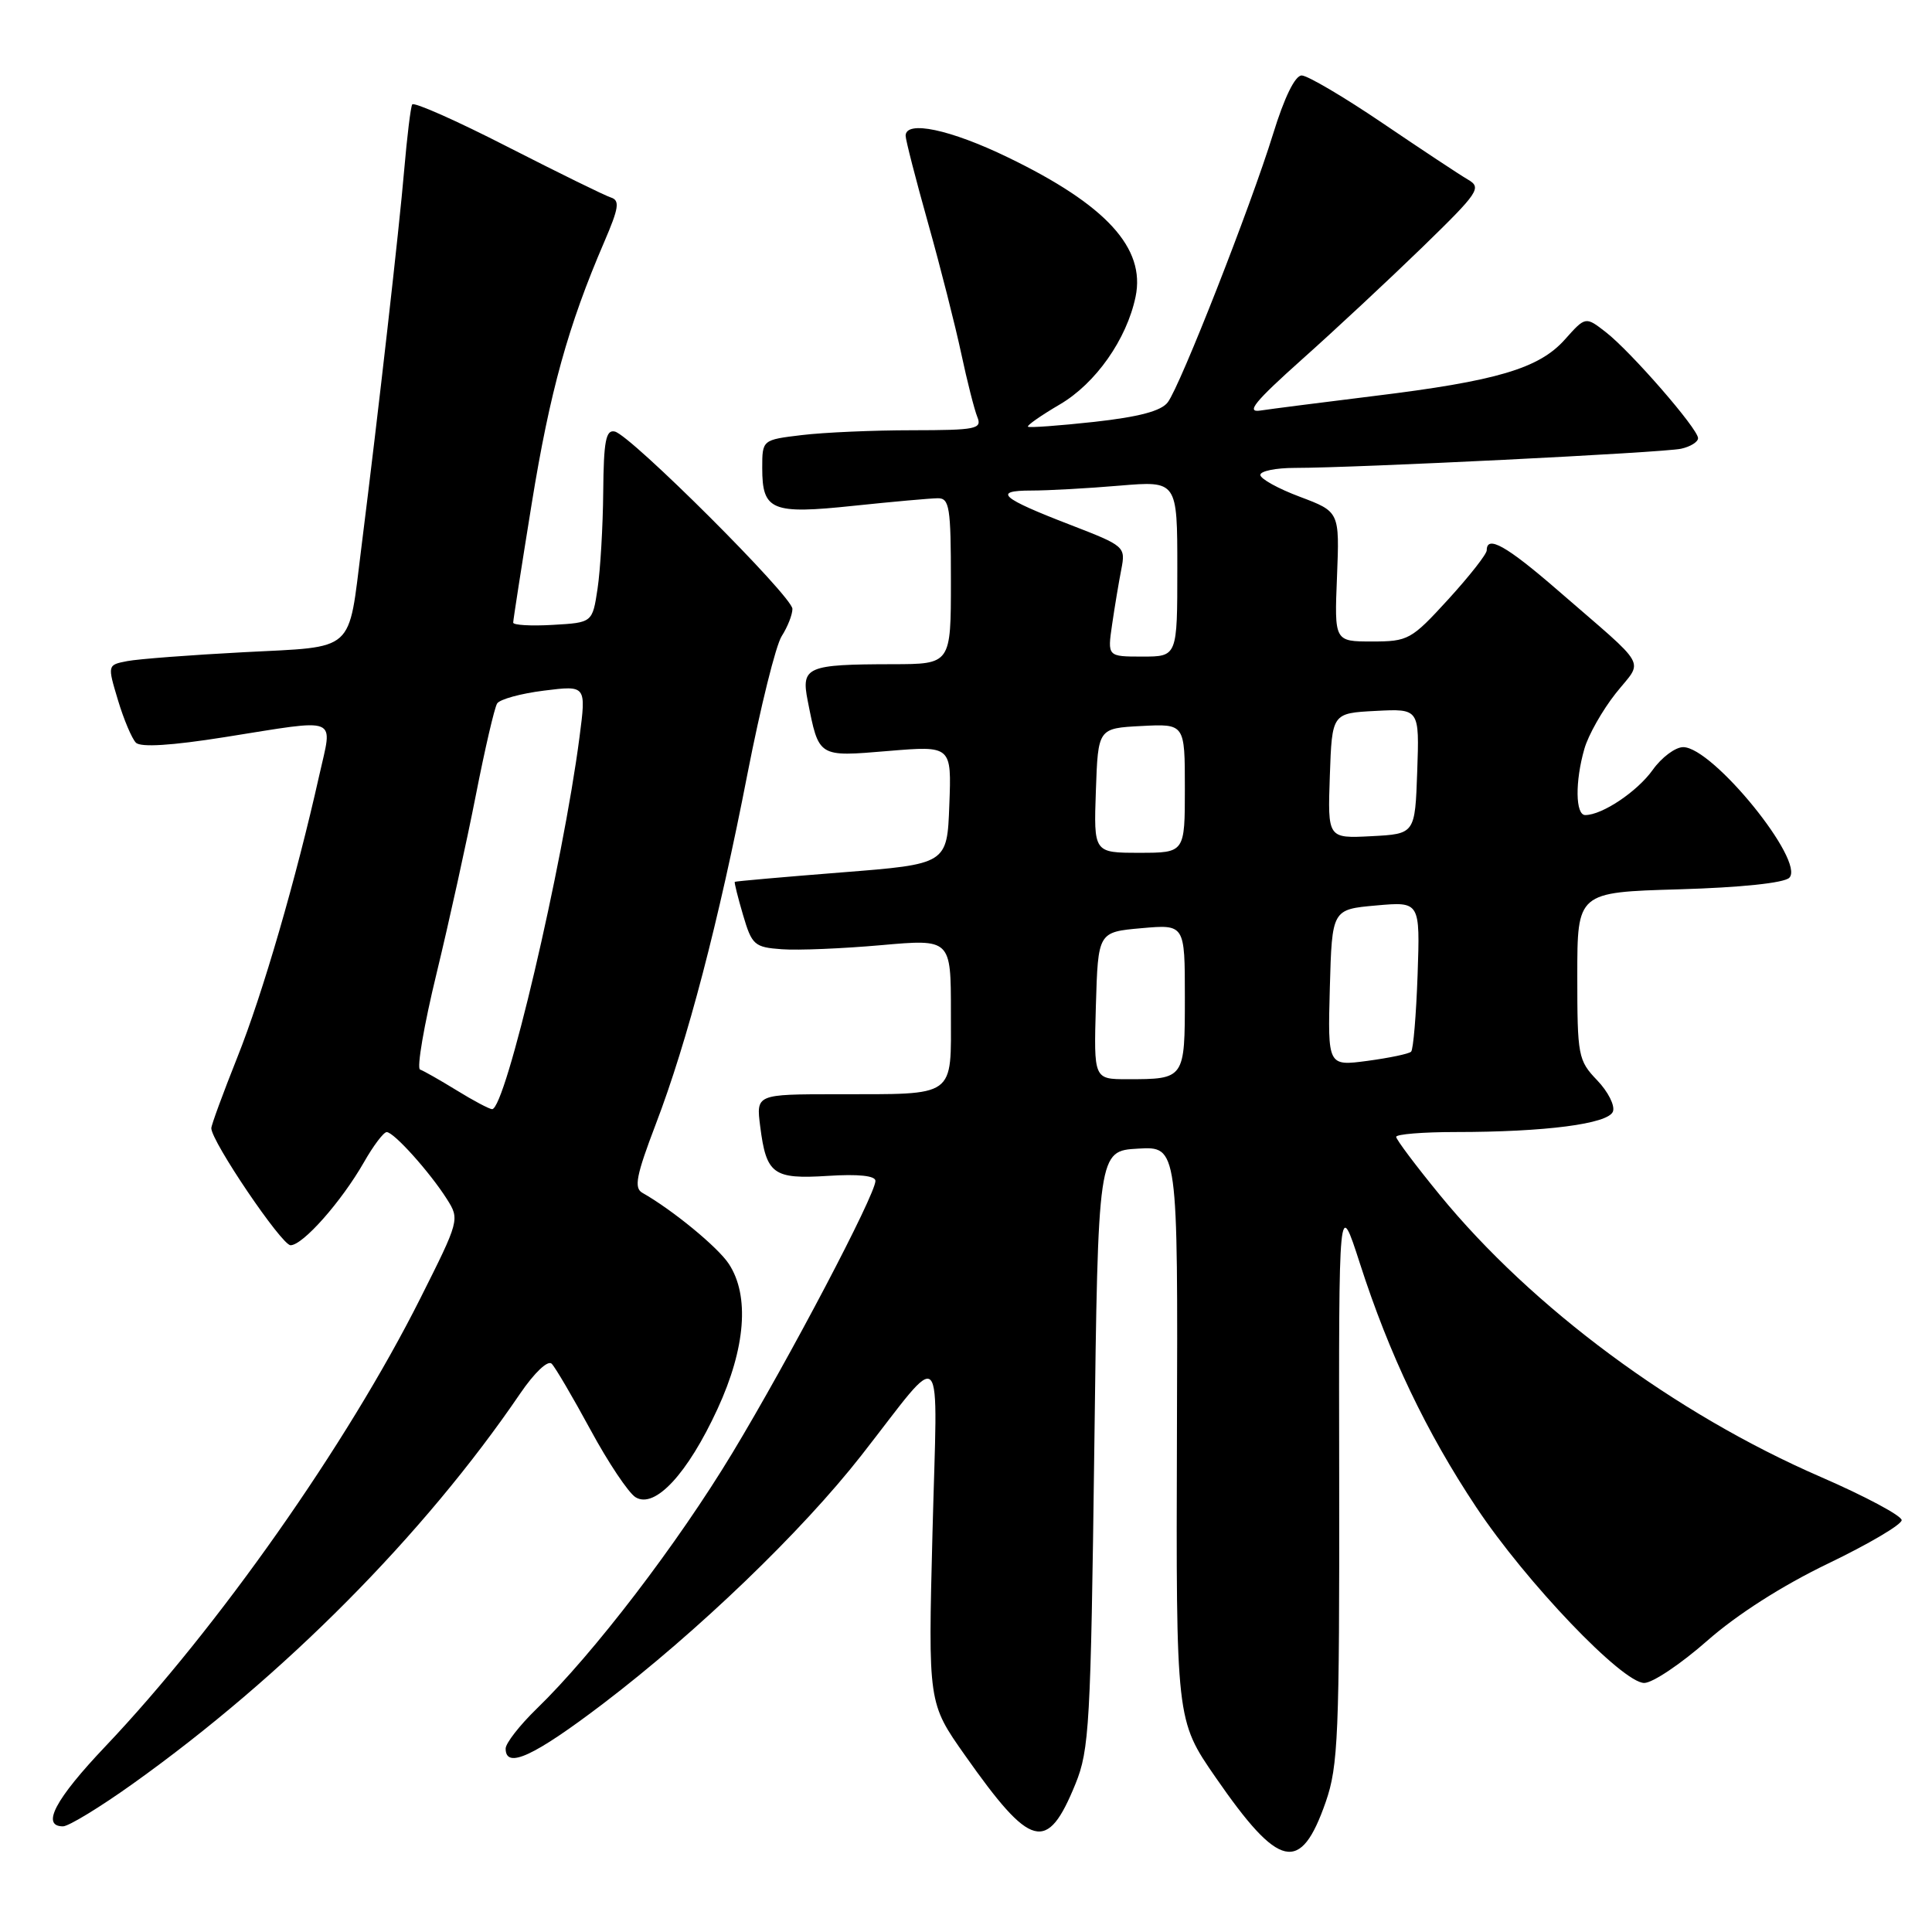 <?xml version="1.0" encoding="UTF-8" standalone="no"?>
<!DOCTYPE svg PUBLIC "-//W3C//DTD SVG 1.1//EN" "http://www.w3.org/Graphics/SVG/1.1/DTD/svg11.dtd" >
<svg xmlns="http://www.w3.org/2000/svg" xmlns:xlink="http://www.w3.org/1999/xlink" version="1.1" viewBox="0 0 256 256">
 <g >
 <path fill="currentColor"
d=" M 175.67 238.76 C 177.32 234.01 177.49 229.88 177.45 196.11 C 177.39 158.72 177.39 158.72 180.20 167.43 C 184.08 179.47 188.99 189.76 195.62 199.73 C 202.25 209.69 214.98 223.00 217.87 223.00 C 218.97 223.00 222.71 220.49 226.19 217.43 C 230.13 213.95 236.16 210.10 242.23 207.18 C 247.59 204.60 251.98 202.02 251.98 201.43 C 251.99 200.85 247.15 198.26 241.23 195.69 C 221.93 187.31 203.01 173.29 190.75 158.30 C 187.59 154.44 185.00 150.99 185.00 150.64 C 185.00 150.29 188.53 150.00 192.85 150.00 C 204.76 150.00 213.09 148.92 213.72 147.29 C 214.02 146.51 213.08 144.65 211.63 143.14 C 209.11 140.51 209.00 139.91 209.00 129.31 C 209.00 118.23 209.00 118.23 222.48 117.84 C 230.66 117.60 236.40 117.00 237.09 116.31 C 239.25 114.15 226.95 99.00 223.03 99.00 C 221.99 99.00 220.17 100.36 218.99 102.02 C 216.94 104.89 212.30 108.00 210.05 108.00 C 208.75 108.00 208.69 103.57 209.94 99.22 C 210.45 97.42 212.32 94.12 214.08 91.89 C 217.77 87.24 218.69 88.87 206.37 78.18 C 199.60 72.31 197.00 70.86 197.00 72.92 C 197.00 73.43 194.70 76.35 191.90 79.42 C 187.01 84.77 186.59 85.00 181.81 85.00 C 176.81 85.00 176.81 85.00 177.16 76.40 C 177.50 67.81 177.50 67.81 172.25 65.83 C 169.36 64.75 167.00 63.44 167.00 62.93 C 167.00 62.42 169.05 62.00 171.56 62.00 C 179.64 62.00 220.42 59.98 222.75 59.46 C 223.99 59.19 225.00 58.56 225.00 58.06 C 225.00 56.82 216.10 46.59 212.79 44.02 C 210.09 41.92 210.09 41.92 207.35 44.99 C 203.93 48.83 198.32 50.49 182.00 52.48 C 175.12 53.33 168.38 54.19 167.00 54.40 C 165.05 54.70 166.26 53.22 172.50 47.64 C 176.90 43.72 184.10 37.00 188.50 32.73 C 195.96 25.47 196.37 24.87 194.50 23.79 C 193.40 23.15 188.31 19.78 183.19 16.31 C 178.07 12.84 173.25 10.00 172.48 10.00 C 171.60 10.00 170.18 12.91 168.69 17.75 C 165.74 27.31 156.43 51.04 154.74 53.30 C 153.88 54.46 150.93 55.24 145.00 55.90 C 140.33 56.41 136.37 56.70 136.21 56.54 C 136.04 56.38 137.94 55.05 140.43 53.59 C 145.18 50.81 149.29 44.97 150.47 39.32 C 151.81 32.87 146.58 27.15 133.55 20.85 C 125.92 17.15 120.00 15.90 120.00 17.99 C 120.00 18.53 121.34 23.75 122.98 29.59 C 124.62 35.42 126.59 43.19 127.37 46.85 C 128.15 50.51 129.11 54.29 129.50 55.25 C 130.15 56.84 129.37 57.00 120.86 57.01 C 115.71 57.01 109.14 57.30 106.25 57.65 C 101.00 58.28 101.00 58.28 101.00 62.02 C 101.00 67.65 102.24 68.17 113.11 67.02 C 118.27 66.48 123.29 66.03 124.25 66.02 C 125.81 66.00 126.00 67.18 126.00 77.00 C 126.00 88.00 126.00 88.00 118.25 88.01 C 106.90 88.03 106.14 88.36 107.02 92.83 C 108.52 100.40 108.34 100.29 117.69 99.51 C 126.09 98.81 126.09 98.81 125.79 106.66 C 125.50 114.50 125.50 114.50 111.50 115.60 C 103.80 116.21 97.43 116.77 97.36 116.85 C 97.28 116.93 97.77 118.91 98.46 121.25 C 99.63 125.22 99.96 125.52 103.60 125.78 C 105.75 125.94 111.66 125.69 116.75 125.24 C 126.00 124.42 126.00 124.42 126.00 134.09 C 126.00 145.59 126.86 144.97 110.85 144.99 C 100.19 145.00 100.19 145.00 100.73 149.25 C 101.54 155.61 102.44 156.27 109.71 155.81 C 113.73 155.55 116.00 155.79 116.00 156.47 C 116.00 158.31 104.58 180.04 97.06 192.50 C 89.77 204.58 78.64 219.13 71.08 226.45 C 68.84 228.63 67.00 230.99 67.00 231.70 C 67.00 234.45 70.73 232.73 79.91 225.75 C 92.41 216.23 106.24 202.94 114.14 192.84 C 125.38 178.48 124.22 177.22 123.56 203.08 C 122.98 225.66 122.98 225.66 127.86 232.58 C 136.63 245.03 138.75 245.58 142.50 236.39 C 144.34 231.87 144.53 228.52 145.00 192.00 C 145.50 152.50 145.50 152.50 150.79 152.20 C 156.08 151.89 156.08 151.89 155.95 189.91 C 155.83 227.93 155.83 227.93 161.08 235.52 C 169.51 247.72 172.33 248.34 175.67 238.76 Z  M 17.60 236.36 C 37.61 222.08 56.17 203.38 68.92 184.66 C 70.81 181.89 72.59 180.19 73.10 180.70 C 73.58 181.18 75.89 185.12 78.24 189.45 C 80.58 193.78 83.27 197.80 84.21 198.39 C 86.77 199.97 91.11 195.30 95.08 186.68 C 98.80 178.61 99.34 171.69 96.58 167.48 C 95.13 165.26 89.10 160.31 85.11 158.05 C 83.98 157.41 84.31 155.74 86.89 148.97 C 91.09 137.99 95.24 122.10 99.05 102.50 C 100.77 93.70 102.80 85.50 103.58 84.29 C 104.36 83.07 105.00 81.45 105.00 80.68 C 105.00 79.04 83.57 57.65 81.46 57.18 C 80.28 56.91 79.99 58.43 79.93 65.18 C 79.89 69.75 79.55 75.53 79.18 78.00 C 78.50 82.50 78.50 82.50 73.25 82.80 C 70.36 82.97 68.00 82.83 68.00 82.50 C 68.00 82.17 69.11 75.05 70.46 66.70 C 72.86 51.89 75.29 43.14 80.06 32.07 C 82.00 27.56 82.16 26.56 80.95 26.17 C 80.15 25.92 73.99 22.89 67.25 19.45 C 60.52 16.00 54.83 13.48 54.62 13.84 C 54.41 14.20 53.94 18.10 53.56 22.50 C 52.90 30.29 50.17 54.34 47.89 72.50 C 46.11 86.65 47.24 85.64 32.32 86.42 C 25.27 86.79 18.31 87.32 16.86 87.60 C 14.23 88.11 14.23 88.11 15.63 92.77 C 16.40 95.34 17.48 97.88 18.01 98.41 C 18.65 99.05 22.74 98.79 29.74 97.68 C 45.22 95.23 44.08 94.77 42.30 102.75 C 39.25 116.39 34.80 131.72 31.44 140.12 C 29.55 144.87 28.00 149.08 28.00 149.49 C 28.00 151.23 37.32 165.00 38.50 165.00 C 40.13 165.00 45.24 159.22 48.22 154.01 C 49.47 151.81 50.83 150.01 51.24 150.01 C 52.18 150.00 56.95 155.31 59.22 158.89 C 60.92 161.57 60.88 161.72 55.69 172.05 C 45.98 191.38 28.87 215.70 13.94 231.43 C 7.32 238.40 5.41 242.00 8.35 242.00 C 9.09 242.00 13.26 239.46 17.60 236.36 Z  M 145.21 133.25 C 145.50 123.50 145.50 123.50 151.25 122.99 C 157.00 122.48 157.00 122.48 157.00 132.13 C 157.00 142.98 156.99 143.00 149.38 143.00 C 144.93 143.00 144.93 143.00 145.21 133.25 Z  M 176.21 130.88 C 176.50 120.50 176.50 120.50 182.34 119.98 C 188.17 119.46 188.17 119.46 187.84 129.15 C 187.65 134.48 187.27 139.07 186.98 139.35 C 186.70 139.64 184.09 140.18 181.20 140.57 C 175.93 141.27 175.93 141.27 176.21 130.88 Z  M 145.21 104.75 C 145.50 96.50 145.50 96.50 151.25 96.20 C 157.00 95.90 157.00 95.90 157.00 104.45 C 157.00 113.00 157.00 113.00 150.96 113.00 C 144.92 113.00 144.92 113.00 145.21 104.75 Z  M 176.21 102.80 C 176.50 94.50 176.50 94.50 182.29 94.20 C 188.08 93.90 188.08 93.90 187.79 102.20 C 187.50 110.50 187.50 110.50 181.71 110.80 C 175.92 111.10 175.92 111.10 176.21 102.80 Z  M 147.36 82.75 C 147.70 80.41 148.25 77.12 148.58 75.44 C 149.16 72.43 149.05 72.34 141.84 69.55 C 132.62 66.00 131.48 65.00 136.65 65.00 C 138.88 65.00 144.14 64.71 148.35 64.35 C 156.00 63.71 156.00 63.71 156.00 75.35 C 156.00 87.00 156.00 87.00 151.37 87.00 C 146.74 87.00 146.74 87.00 147.36 82.75 Z  M 60.50 144.47 C 58.30 143.12 56.12 141.88 55.66 141.72 C 55.20 141.57 56.18 135.83 57.85 128.97 C 59.51 122.11 61.85 111.49 63.05 105.37 C 64.25 99.25 65.52 93.78 65.87 93.22 C 66.21 92.66 69.02 91.89 72.09 91.51 C 77.68 90.81 77.68 90.81 76.79 97.65 C 74.58 114.66 66.97 147.05 65.20 146.97 C 64.82 146.95 62.70 145.83 60.50 144.47 Z "/>
</g>
</svg>